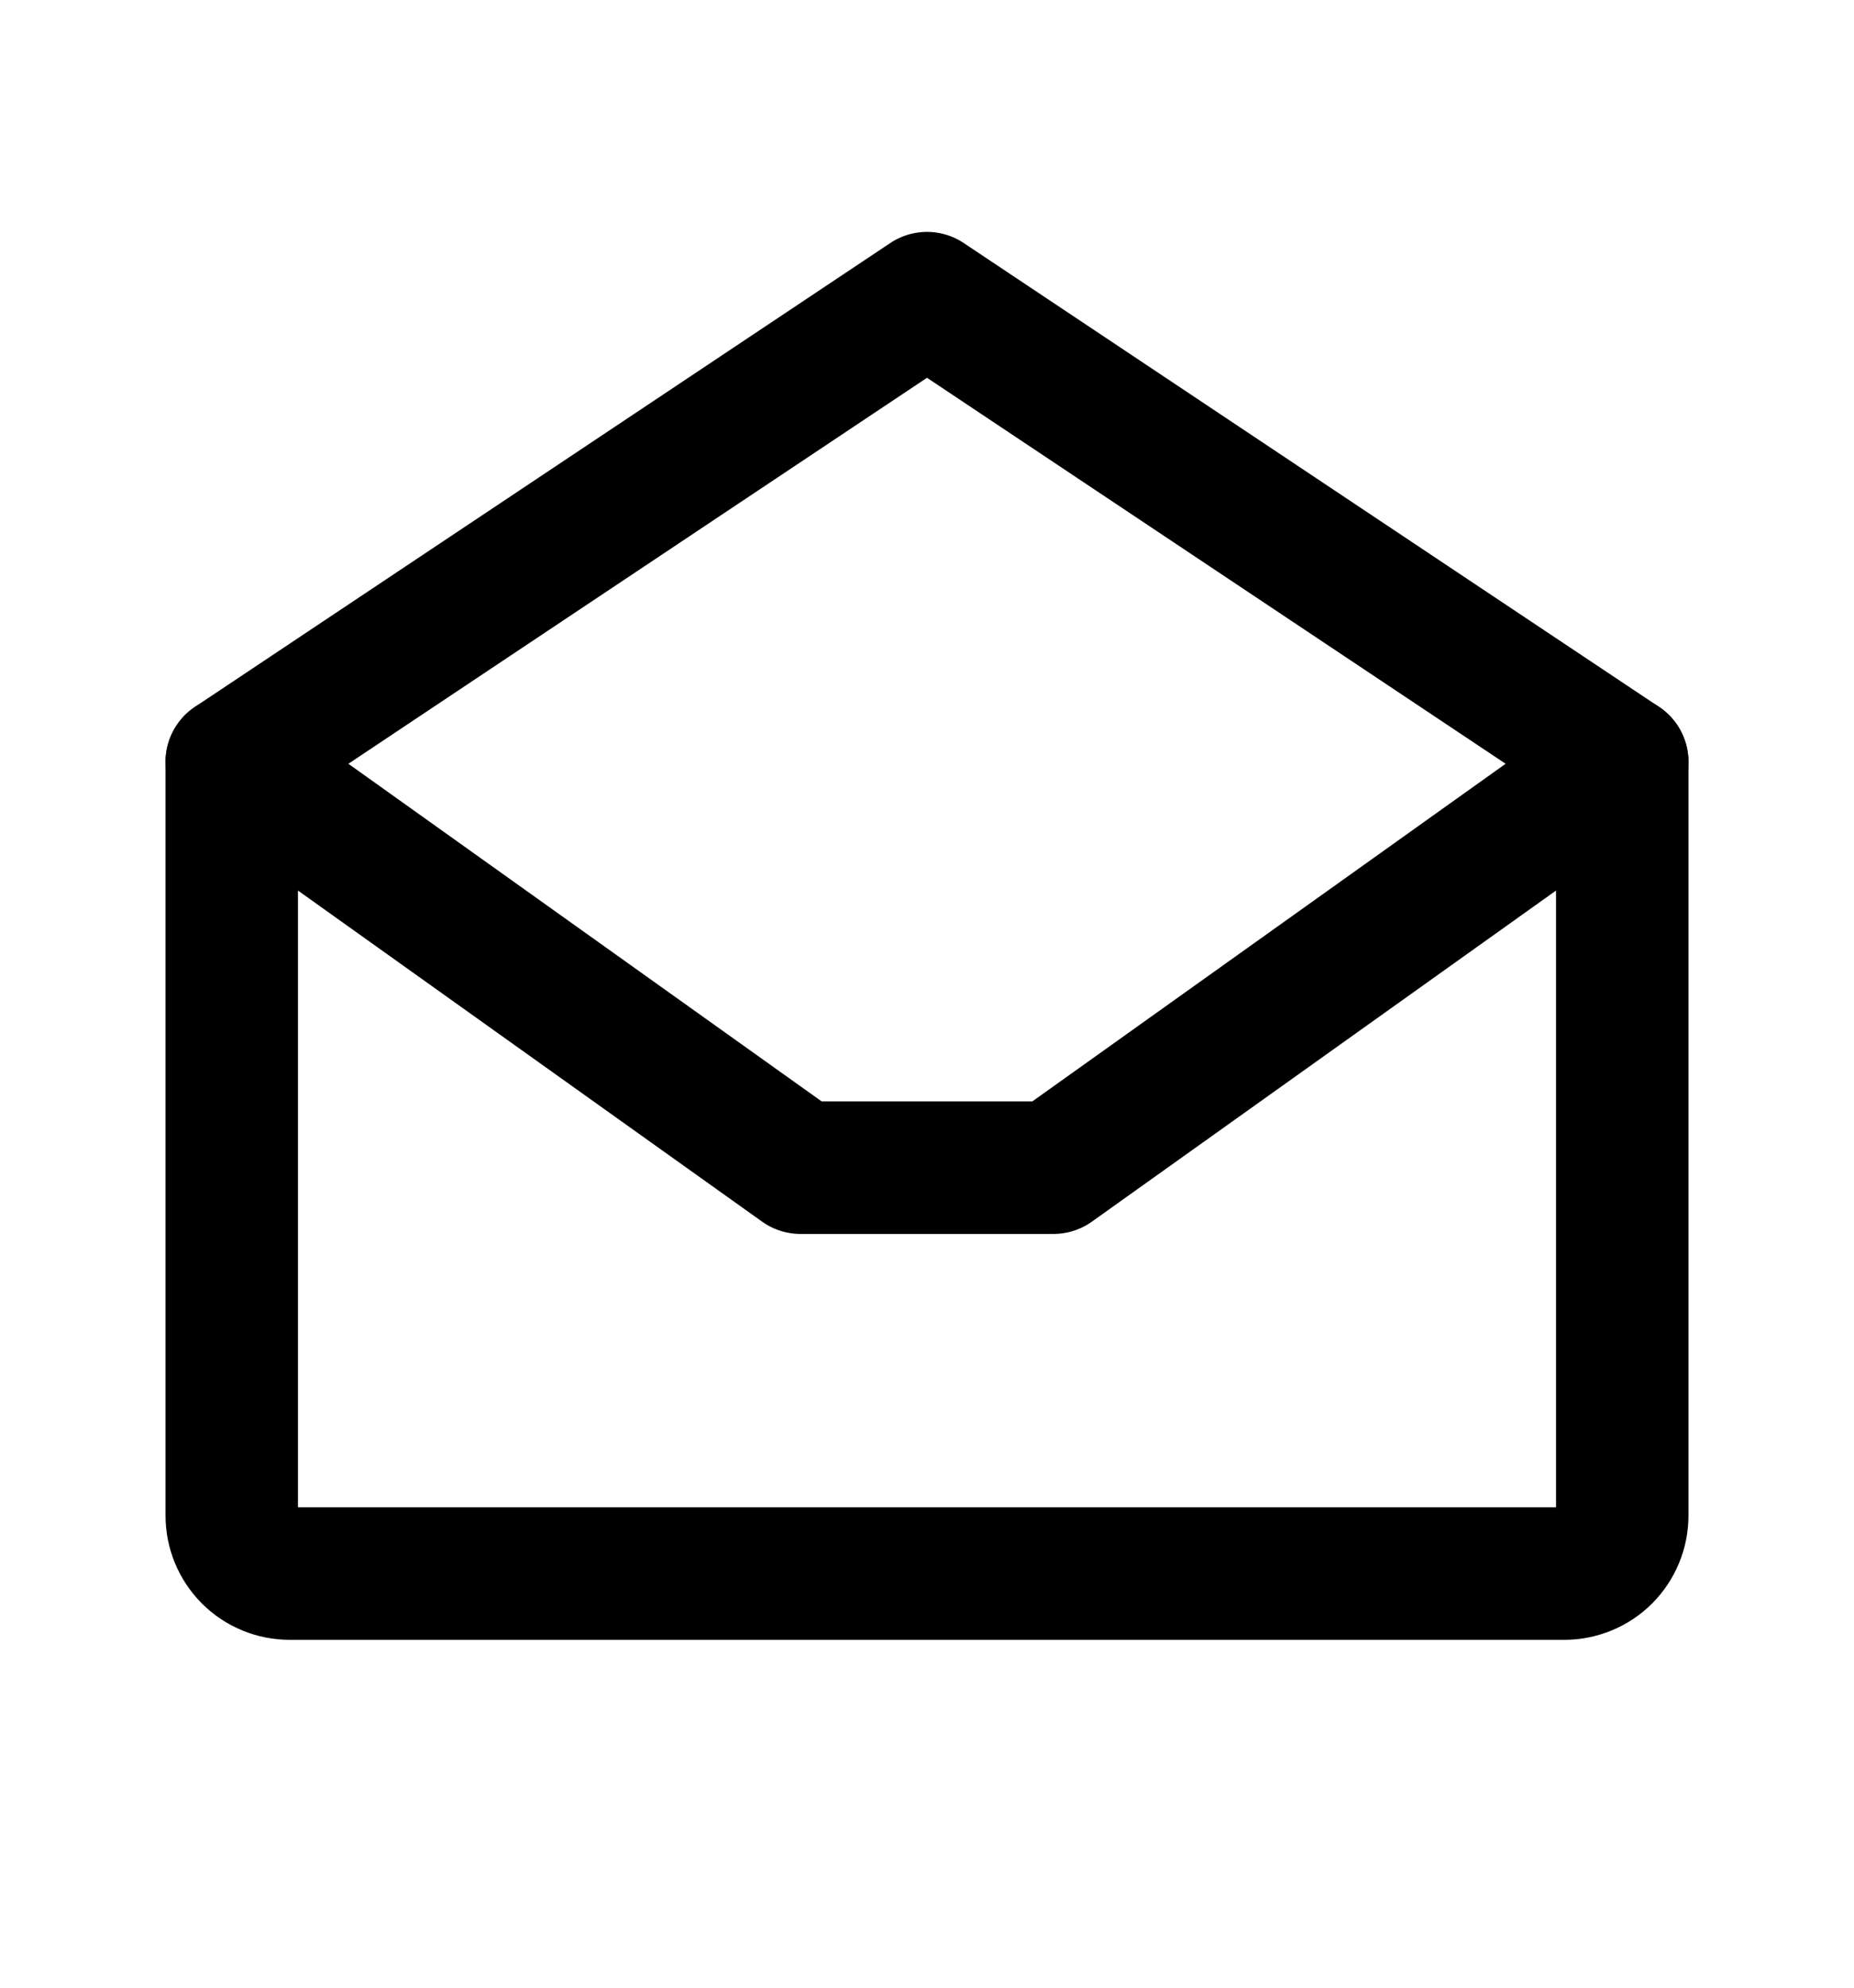 <svg width="14" height="15" viewBox="0 0 14 15" fill="none" xmlns="http://www.w3.org/2000/svg">
<path d="M1.75 5.75V11.438C1.75 11.553 1.796 11.665 1.878 11.747C1.96 11.829 2.071 11.875 2.188 11.875H11.812C11.928 11.875 12.04 11.829 12.122 11.747C12.204 11.665 12.25 11.553 12.25 11.438V5.75L7 2.25L1.75 5.75Z" stroke="black" stroke-linecap="round" stroke-linejoin="round"/>
<path d="M12.25 5.75L7.955 8.812H6.045L1.75 5.75" stroke="black" stroke-linecap="round" stroke-linejoin="round"/>
</svg>
